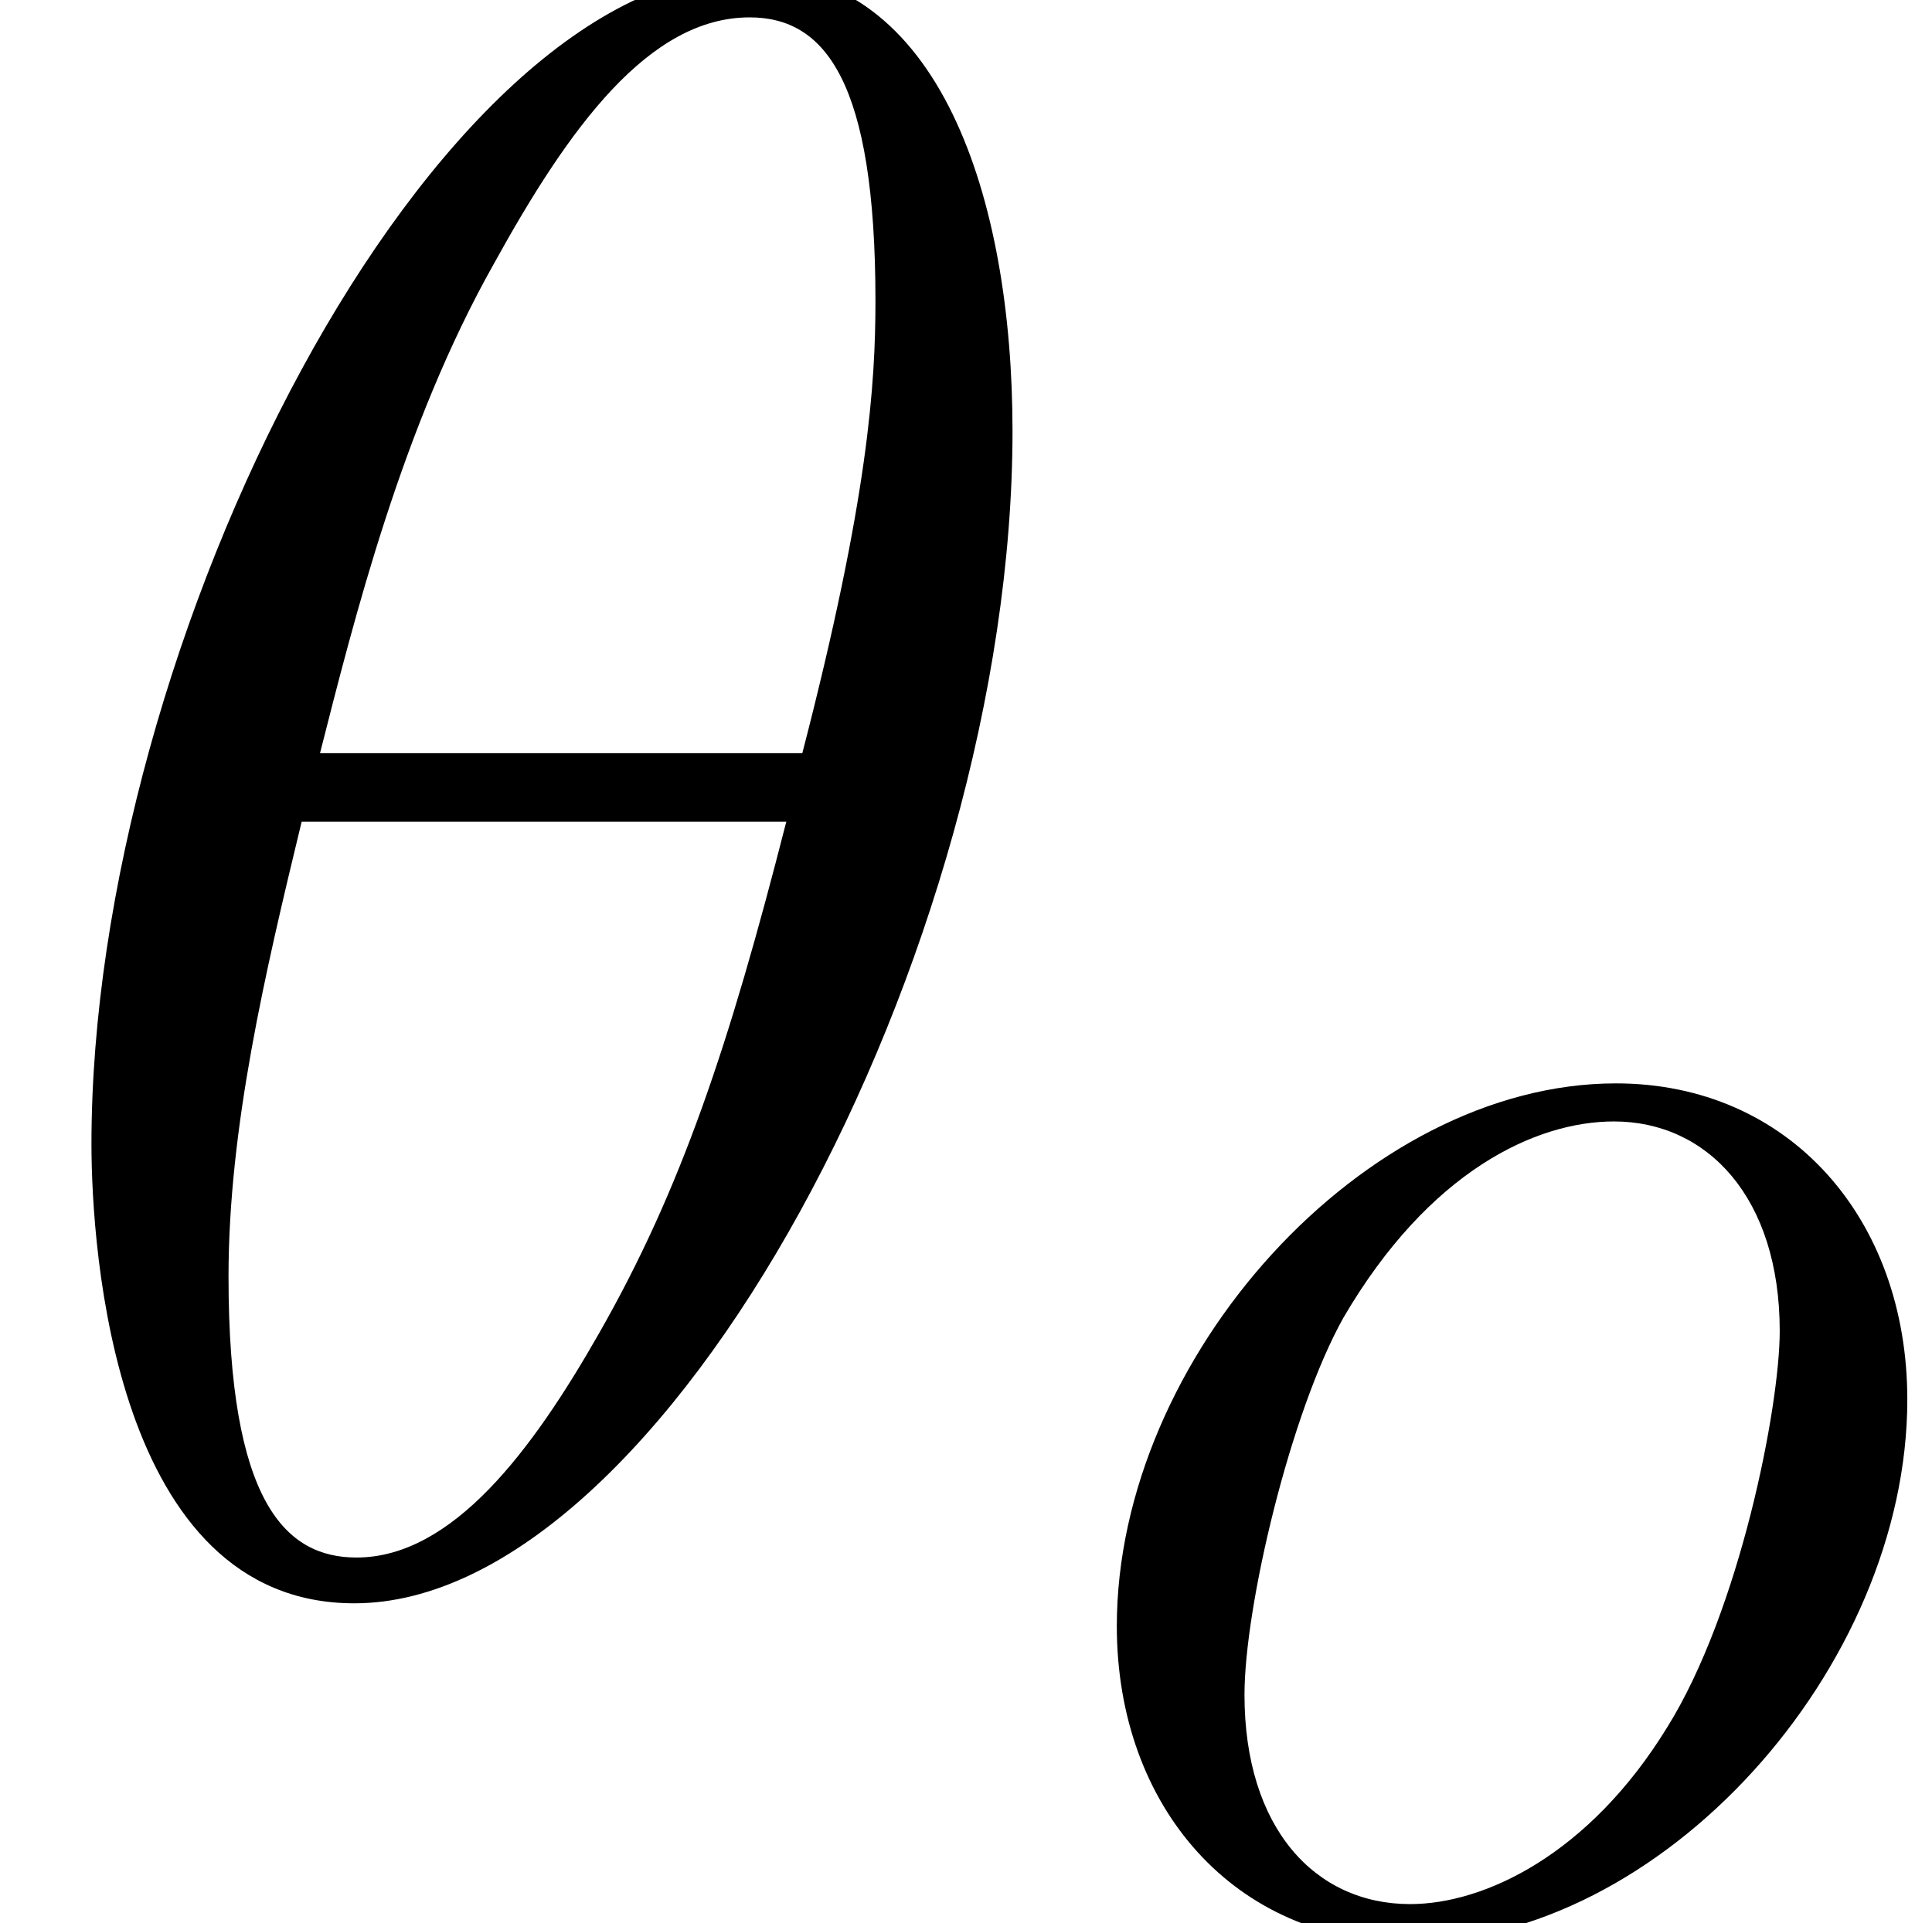 <?xml version='1.0' encoding='UTF-8'?>
<!-- This file was generated by dvisvgm 1.15.1 -->
<svg height='23.58pt' version='1.1' viewBox='-0.239 -0.228 23.682 23.58' width='23.682pt' xmlns='http://www.w3.org/2000/svg' xmlns:xlink='http://www.w3.org/1999/xlink'>
<defs>
<path d='M9.153 -10.393C9.153 -12.501 8.492 -14.546 6.798 -14.546C3.905 -14.546 0.827 -8.492 0.827 -3.947C0.827 -2.996 1.033 0.207 3.203 0.207C6.013 0.207 9.153 -5.703 9.153 -10.393ZM2.893 -7.48C3.203 -8.699 3.637 -10.435 4.463 -11.902C5.145 -13.141 5.868 -14.133 6.777 -14.133C7.459 -14.133 7.914 -13.555 7.914 -11.571C7.914 -10.827 7.852 -9.794 7.253 -7.48H2.893ZM7.108 -6.86C6.591 -4.835 6.157 -3.533 5.414 -2.232C4.814 -1.178 4.091 -0.207 3.223 -0.207C2.583 -0.207 2.066 -0.703 2.066 -2.748C2.066 -4.091 2.397 -5.496 2.727 -6.86H7.108Z' id='g0-18'/>
<path d='M9.422 -5.682C9.422 -7.645 8.141 -9.112 6.261 -9.112C3.533 -9.112 0.847 -6.137 0.847 -3.223C0.847 -1.26 2.128 0.207 4.009 0.207C6.757 0.207 9.422 -2.769 9.422 -5.682ZM4.029 -0.207C2.996 -0.207 2.232 -1.033 2.232 -2.479C2.232 -3.43 2.727 -5.538 3.306 -6.571C4.236 -8.162 5.393 -8.699 6.24 -8.699C7.253 -8.699 8.038 -7.872 8.038 -6.426C8.038 -5.6 7.604 -3.389 6.819 -2.128C5.971 -0.744 4.835 -0.207 4.029 -0.207Z' id='g0-111'/>
<use id='g1-18' transform='scale(1.2)' xlink:href='#g0-18'/>
</defs>
<g id='page1' transform='matrix(1.13 0 0 1.13 -63.986 -61.093)'>
<use x='56.413' xlink:href='#g1-18' y='71.011'/>
<use x='67.681' xlink:href='#g0-111' y='74.73'/>
</g>
</svg>
